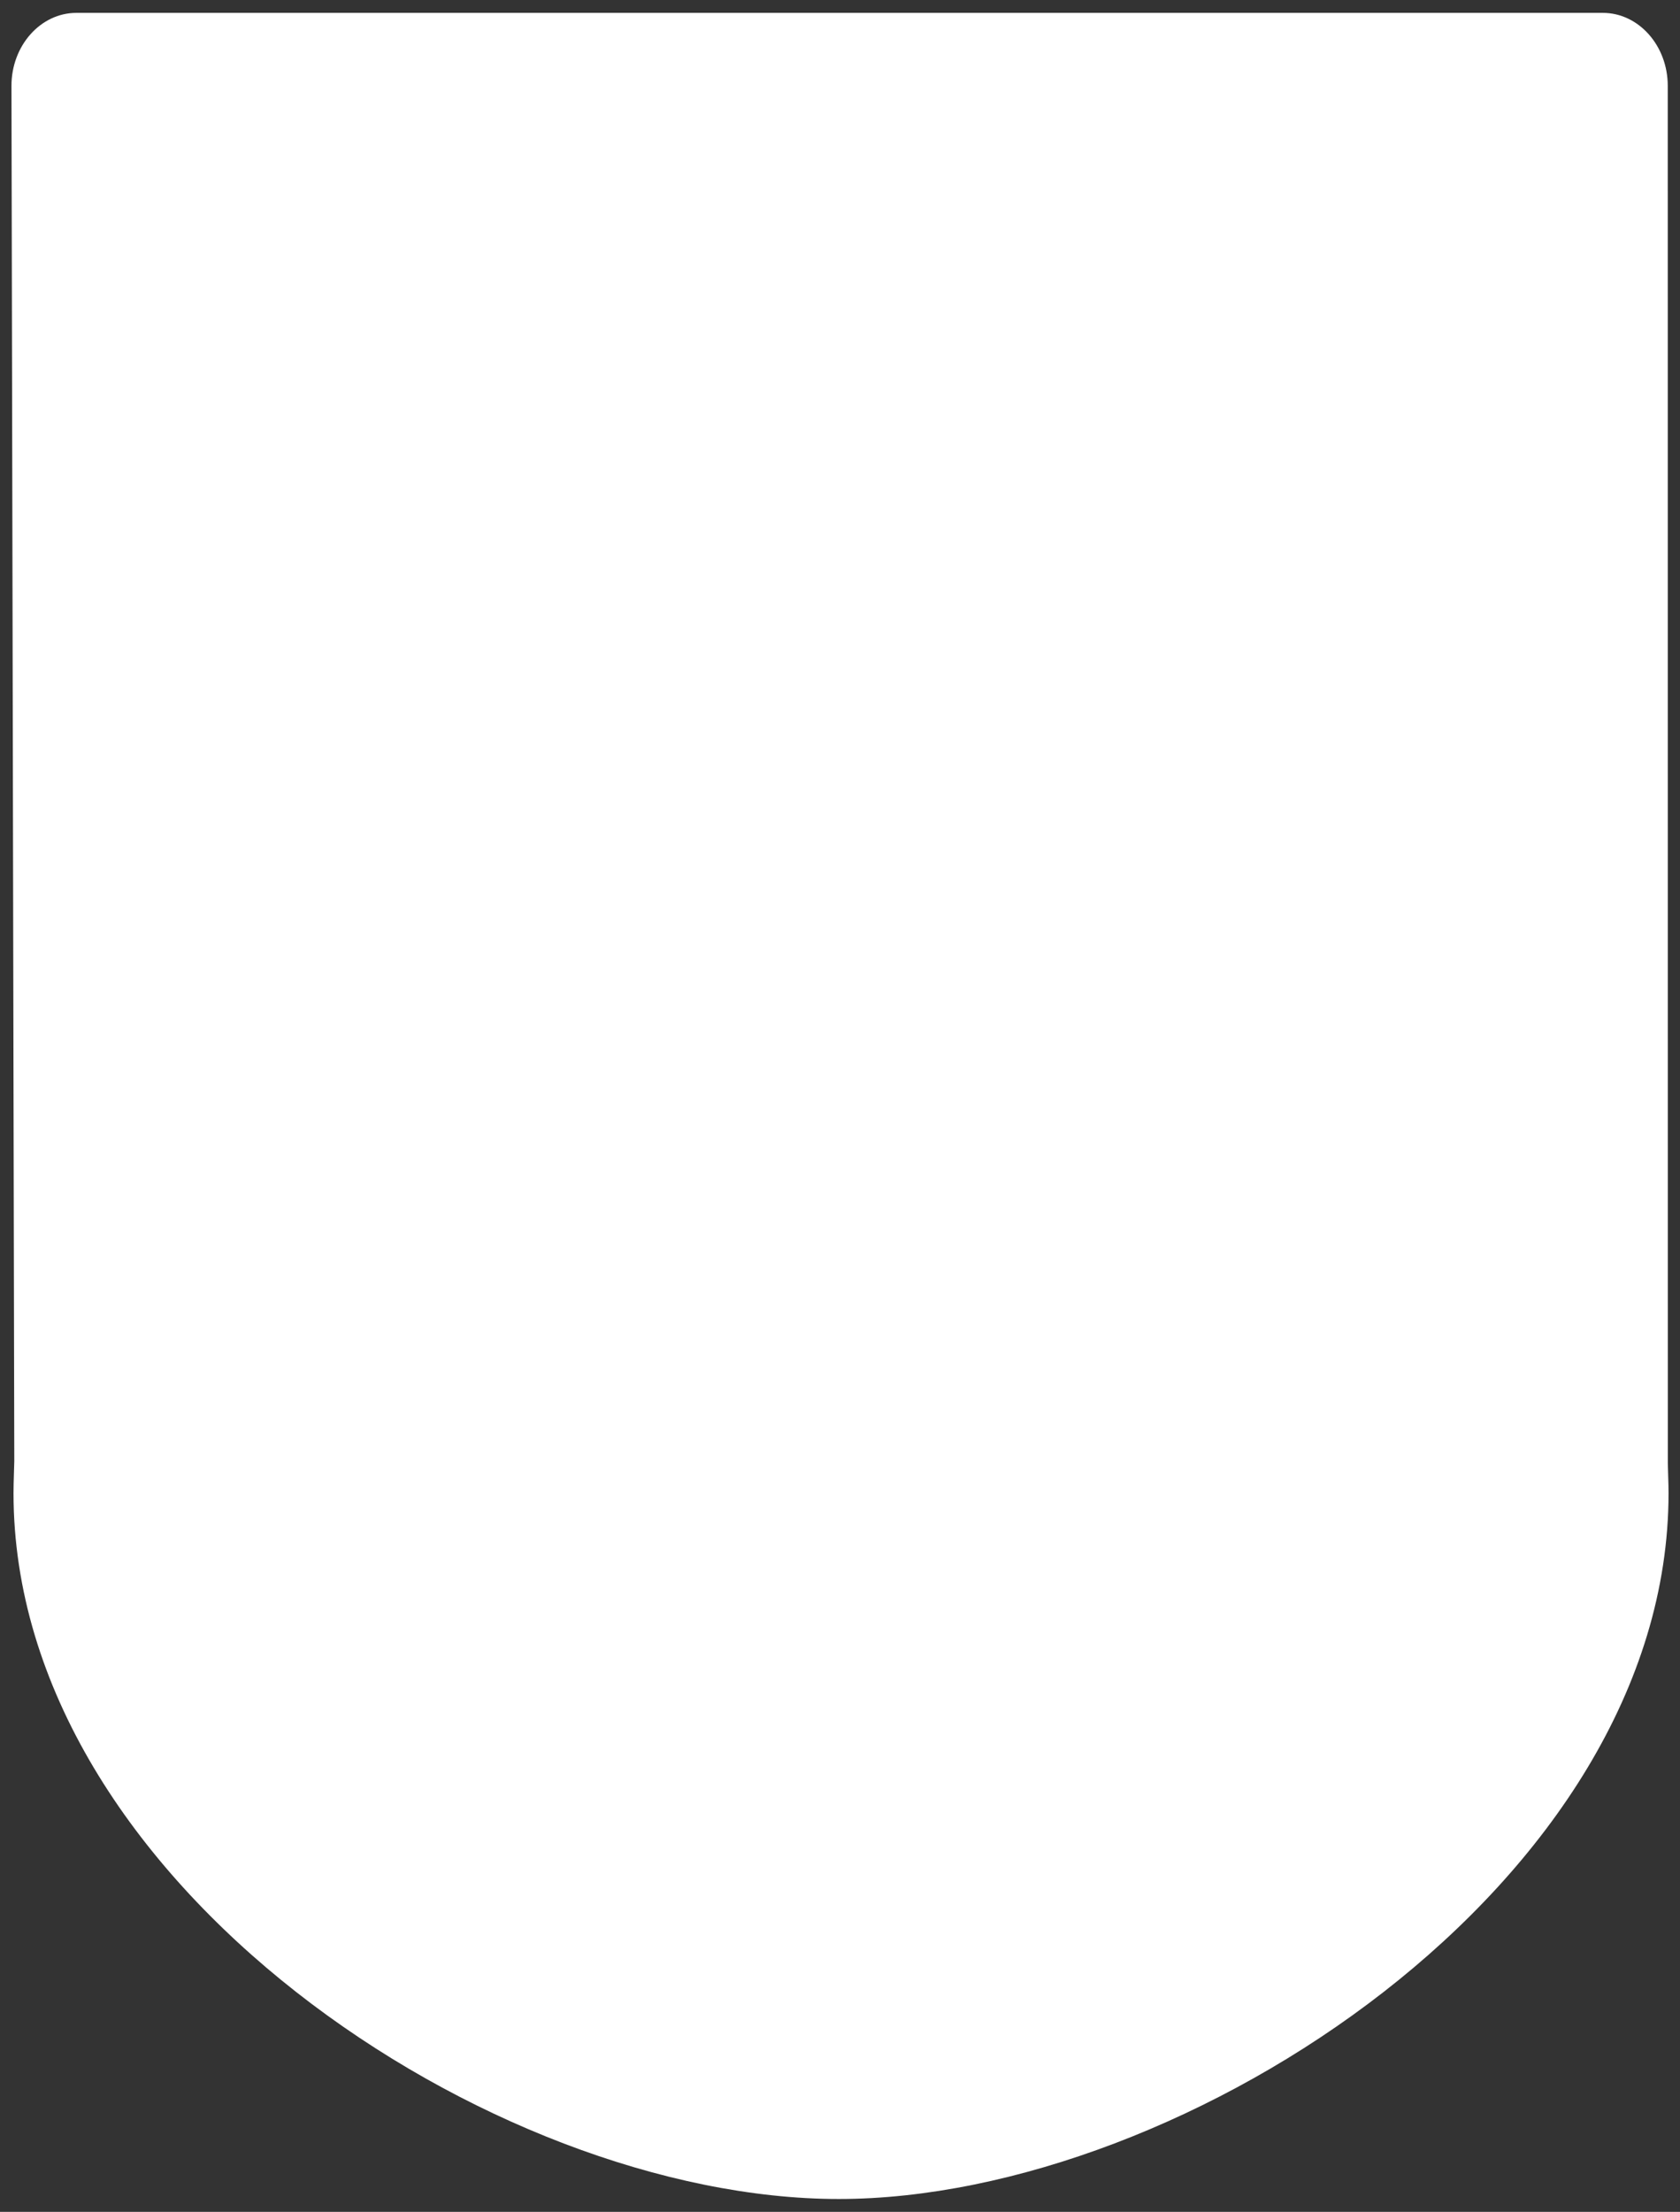 <svg version="1.2" baseProfile="tiny" viewBox="0 0 196.000 258.000" xmlns:xlink="http://www.w3.org/1999/xlink" xmlns="http://www.w3.org/2000/svg">
<rect x="0" y="0" width="196.000" height="258.000" fill="#333333" stroke="none"/>
<path style="fill:#ffffff;" d="M97.851,256.498c-40.425,0-96.274-36.935-96.274-82.332c0-0.72,0.022-1.434,0.044-2.147l0.046-1.585    L1.337,10.01c0-4.692,3.398-8.509,7.576-8.509h178.082c4.177,0,7.576,3.817,7.576,8.509l0.008,160.652l0.046,1.674    c0.019,0.607,0.038,1.216,0.038,1.83C194.663,219.563,138.275,256.498,97.851,256.498z"/>
</svg>